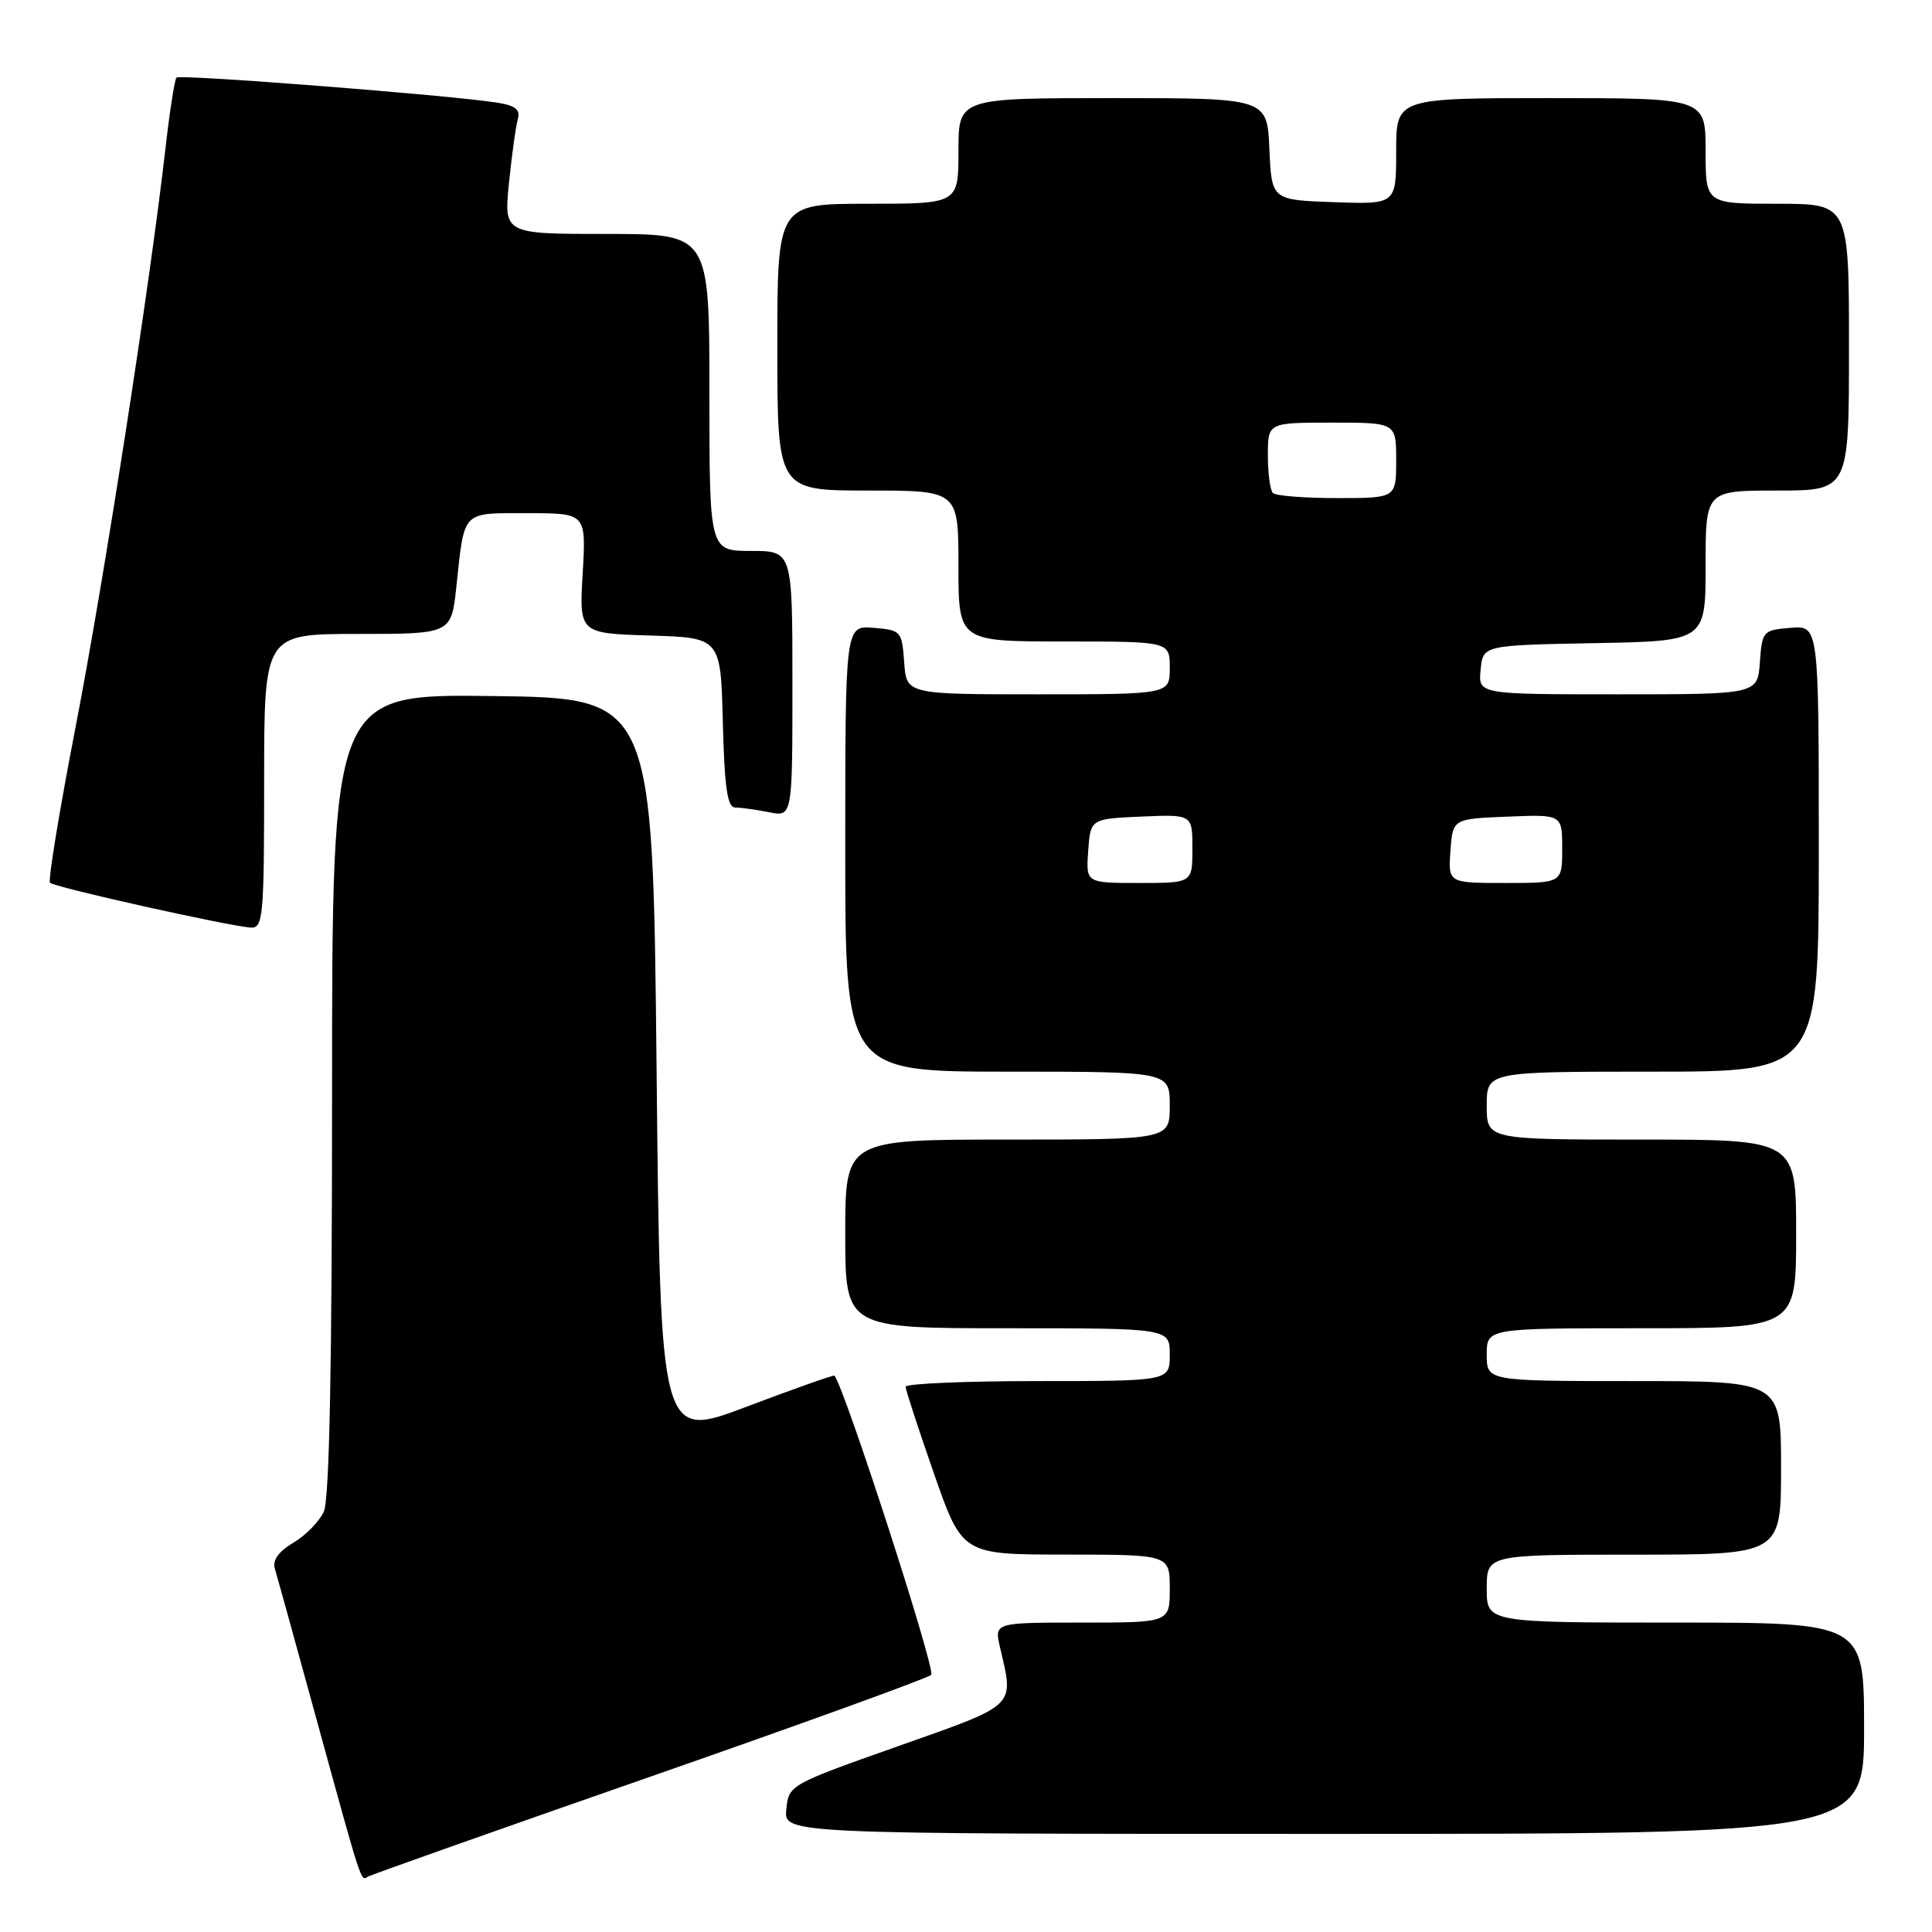 <?xml version="1.0" encoding="UTF-8" standalone="no"?>
<!DOCTYPE svg PUBLIC "-//W3C//DTD SVG 1.1//EN" "http://www.w3.org/Graphics/SVG/1.1/DTD/svg11.dtd" >
<svg xmlns="http://www.w3.org/2000/svg" xmlns:xlink="http://www.w3.org/1999/xlink" version="1.1" viewBox="0 0 256 256">
 <g >
 <path fill="currentColor"
d=" M 86.00 235.48 C 106.08 228.48 122.90 222.38 123.39 221.93 C 124.04 221.34 111.97 184.04 110.57 182.28 C 110.47 182.16 105.24 184.01 98.94 186.39 C 87.50 190.73 87.50 190.73 87.00 141.61 C 86.50 92.50 86.50 92.50 65.25 92.23 C 44.00 91.96 44.00 91.96 44.00 144.93 C 44.00 180.89 43.65 198.67 42.91 200.29 C 42.32 201.60 40.50 203.46 38.87 204.42 C 36.93 205.57 36.09 206.73 36.41 207.83 C 36.69 208.75 39.20 217.82 41.99 228.00 C 48.02 249.95 47.79 249.25 48.74 248.67 C 49.16 248.42 65.92 242.48 86.00 235.48 Z  M 247.00 229.00 C 247.00 215.00 247.00 215.00 222.00 215.00 C 197.00 215.00 197.00 215.00 197.00 210.50 C 197.00 206.00 197.00 206.00 216.50 206.00 C 236.00 206.00 236.00 206.00 236.00 194.50 C 236.00 183.00 236.00 183.00 216.50 183.00 C 197.00 183.00 197.00 183.00 197.00 179.50 C 197.00 176.00 197.00 176.00 217.50 176.00 C 238.00 176.00 238.00 176.00 238.00 163.50 C 238.00 151.00 238.00 151.00 217.50 151.00 C 197.00 151.00 197.00 151.00 197.00 146.50 C 197.00 142.00 197.00 142.00 219.00 142.00 C 241.00 142.00 241.00 142.00 241.00 112.44 C 241.00 82.88 241.00 82.88 237.25 83.19 C 233.61 83.49 233.49 83.62 233.19 87.75 C 232.89 92.00 232.89 92.00 214.38 92.00 C 195.87 92.00 195.87 92.00 196.19 88.75 C 196.50 85.50 196.50 85.50 211.25 85.22 C 226.00 84.95 226.00 84.95 226.00 74.97 C 226.00 65.00 226.00 65.00 235.50 65.00 C 245.00 65.00 245.00 65.00 245.00 46.00 C 245.00 27.00 245.00 27.00 235.50 27.00 C 226.00 27.00 226.00 27.00 226.00 20.00 C 226.00 13.00 226.00 13.00 205.50 13.00 C 185.00 13.00 185.00 13.00 185.00 20.04 C 185.00 27.08 185.00 27.08 176.75 26.79 C 168.50 26.50 168.50 26.50 168.20 19.75 C 167.91 13.00 167.91 13.00 147.45 13.00 C 127.00 13.00 127.00 13.00 127.00 20.00 C 127.00 27.00 127.00 27.00 115.00 27.00 C 103.00 27.00 103.00 27.00 103.00 46.00 C 103.00 65.00 103.00 65.00 115.00 65.00 C 127.00 65.00 127.00 65.00 127.00 75.00 C 127.00 85.00 127.00 85.00 141.00 85.00 C 155.00 85.00 155.00 85.00 155.00 88.50 C 155.00 92.00 155.00 92.00 137.56 92.00 C 120.11 92.00 120.11 92.00 119.81 87.75 C 119.51 83.62 119.39 83.49 115.75 83.19 C 112.00 82.88 112.00 82.88 112.00 112.44 C 112.00 142.00 112.00 142.00 133.50 142.00 C 155.00 142.00 155.00 142.00 155.00 146.50 C 155.00 151.00 155.00 151.00 133.50 151.00 C 112.00 151.00 112.00 151.00 112.00 163.50 C 112.00 176.00 112.00 176.00 133.50 176.00 C 155.00 176.00 155.00 176.00 155.00 179.50 C 155.00 183.00 155.00 183.00 137.50 183.00 C 127.88 183.00 120.00 183.34 120.00 183.75 C 120.00 184.16 121.69 189.34 123.75 195.24 C 127.50 205.99 127.50 205.99 141.25 205.99 C 155.00 206.00 155.00 206.00 155.00 210.50 C 155.00 215.00 155.00 215.00 143.38 215.00 C 131.75 215.00 131.75 215.00 132.50 218.25 C 134.37 226.28 134.91 225.75 119.00 231.38 C 104.60 236.47 104.50 236.53 104.19 239.75 C 103.87 243.00 103.87 243.00 175.44 243.00 C 247.00 243.00 247.00 243.00 247.00 229.00 Z  M 35.00 103.50 C 35.00 84.00 35.00 84.00 47.40 84.00 C 59.80 84.00 59.80 84.00 60.47 77.75 C 61.57 67.50 61.09 68.00 69.90 68.00 C 77.67 68.00 77.67 68.00 77.21 75.96 C 76.75 83.92 76.75 83.92 86.12 84.21 C 95.50 84.50 95.50 84.50 95.78 95.75 C 96.00 104.36 96.38 107.00 97.41 107.00 C 98.15 107.00 100.16 107.28 101.88 107.62 C 105.00 108.25 105.00 108.25 105.00 90.62 C 105.00 73.00 105.00 73.00 99.50 73.00 C 94.00 73.00 94.00 73.00 94.00 52.00 C 94.00 31.00 94.00 31.00 80.38 31.00 C 66.77 31.00 66.77 31.00 67.44 24.25 C 67.82 20.54 68.34 16.74 68.61 15.80 C 68.98 14.52 68.31 13.98 65.80 13.59 C 59.71 12.62 23.84 9.82 23.39 10.28 C 23.14 10.52 22.49 14.72 21.93 19.61 C 19.90 37.53 13.76 77.03 9.99 96.47 C 7.86 107.46 6.35 116.69 6.63 116.97 C 7.20 117.57 30.55 122.77 33.25 122.91 C 34.86 122.99 35.00 121.44 35.00 103.50 Z  M 144.19 112.75 C 144.50 108.50 144.50 108.50 151.25 108.20 C 158.00 107.91 158.00 107.91 158.00 112.45 C 158.00 117.00 158.00 117.00 150.94 117.00 C 143.89 117.00 143.89 117.00 144.19 112.75 Z  M 192.19 112.75 C 192.50 108.50 192.50 108.50 199.75 108.21 C 207.00 107.91 207.00 107.91 207.00 112.46 C 207.00 117.00 207.00 117.00 199.44 117.00 C 191.89 117.00 191.89 117.00 192.19 112.75 Z  M 168.67 65.33 C 168.30 64.97 168.00 62.72 168.00 60.33 C 168.00 56.00 168.00 56.00 176.50 56.00 C 185.00 56.00 185.00 56.00 185.00 61.00 C 185.00 66.00 185.00 66.00 177.17 66.00 C 172.86 66.00 169.03 65.70 168.67 65.33 Z "/>
</g>
</svg>
